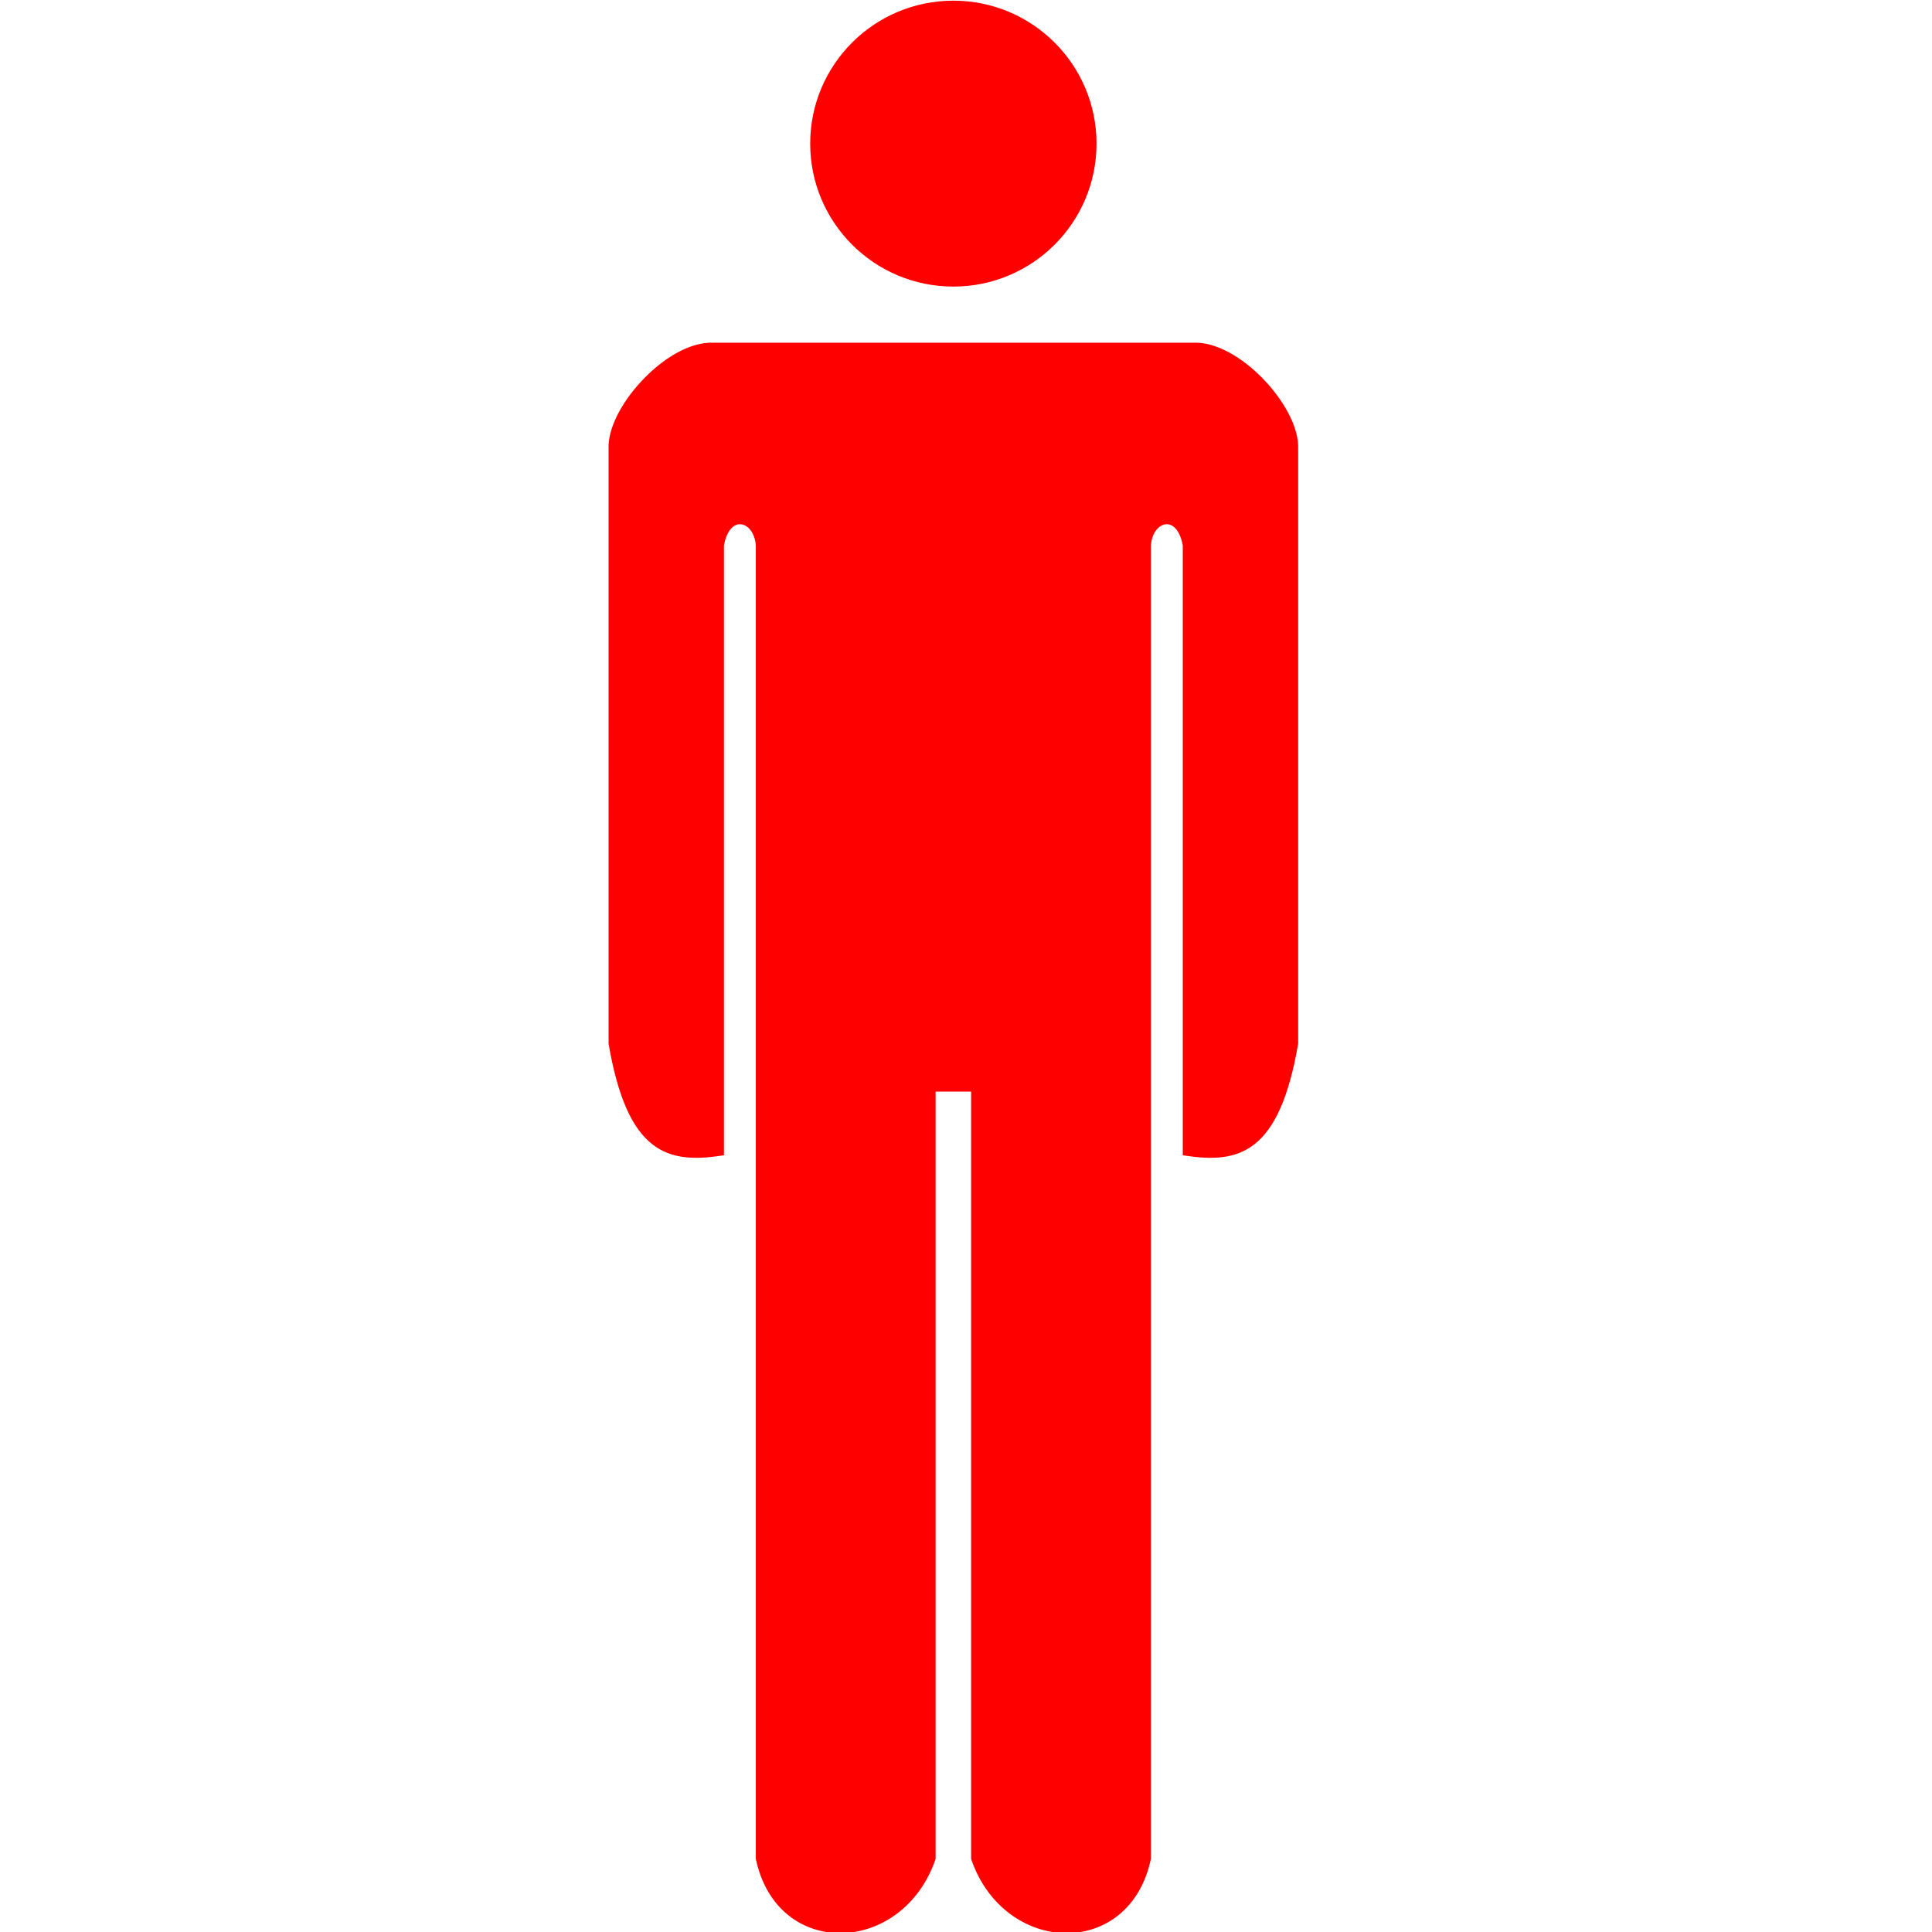 <?xml version="1.0" encoding="UTF-8" standalone="no"?>
<svg
   xmlns:dc="http://purl.org/dc/elements/1.1/"
   xmlns:cc="http://creativecommons.org/ns#"
   xmlns:rdf="http://www.w3.org/1999/02/22-rdf-syntax-ns#"
   xmlns:svg="http://www.w3.org/2000/svg"
   xmlns="http://www.w3.org/2000/svg"
   xmlns:sodipodi="http://sodipodi.sourceforge.net/DTD/sodipodi-0.dtd"
   xmlns:inkscape="http://www.inkscape.org/namespaces/inkscape"
   width="330"
   height="330"
   id="svg2"
   version="1.1"
   inkscape:version="1.0.1 (3bc2e813f5, 2020-09-07)"
   sodipodi:docname="stop.svg"
   inkscape:export-filename="/home/labuser/workspace/SAXSCtrl/saxsctrl/widgets/fitpeak.png"
   inkscape:export-xdpi="69.82"
   inkscape:export-ydpi="69.82">
  <defs
     id="defs4">
    <marker
       inkscape:stockid="Arrow1Lstart"
       orient="auto"
       refY="0"
       refX="0"
       id="Arrow1Lstart"
       style="overflow:visible">
      <path
         id="path3761"
         d="M 0,0 5,-5 -12.5,0 5,5 0,0 z"
         style="fill-rule:evenodd;stroke:#000000;stroke-width:1pt"
         transform="matrix(0.8,0,0,0.8,10,0)"
         inkscape:connector-curvature="0" />
    </marker>
    <marker
       inkscape:stockid="Arrow1Lend"
       orient="auto"
       refY="0"
       refX="0"
       id="Arrow1Lend"
       style="overflow:visible">
      <path
         id="path3764"
         d="M 0,0 5,-5 -12.5,0 5,5 0,0 z"
         style="fill-rule:evenodd;stroke:#000000;stroke-width:1pt"
         transform="matrix(-0.8,0,0,-0.8,-10,0)"
         inkscape:connector-curvature="0" />
    </marker>
    <clipPath
       id="p29ea0fa01d">
      <rect
         height="113.327"
         width="223.2"
         x="36"
         y="25.92"
         id="rect14300" />
    </clipPath>
    <clipPath
       id="clipPath16404">
      <rect
         height="113.327"
         width="223.2"
         x="36"
         y="25.92"
         id="rect16402" />
    </clipPath>
    <clipPath
       id="clipPath16408">
      <rect
         height="113.327"
         width="223.2"
         x="36"
         y="25.92"
         id="rect16406" />
    </clipPath>
    <clipPath
       id="clipPath16412">
      <rect
         height="113.327"
         width="223.2"
         x="36"
         y="25.92"
         id="rect16410" />
    </clipPath>
    <clipPath
       id="clipPath16416">
      <rect
         height="113.327"
         width="223.2"
         x="36"
         y="25.92"
         id="rect16414" />
    </clipPath>
    <clipPath
       id="clipPath16420">
      <rect
         height="113.327"
         width="223.2"
         x="36"
         y="25.92"
         id="rect16418" />
    </clipPath>
    <clipPath
       id="clipPath16424">
      <rect
         height="113.327"
         width="223.2"
         x="36"
         y="25.92"
         id="rect16422" />
    </clipPath>
    <clipPath
       id="clipPath16428">
      <rect
         height="113.327"
         width="223.2"
         x="36"
         y="25.92"
         id="rect16426" />
    </clipPath>
    <clipPath
       id="clipPath16432">
      <rect
         height="113.327"
         width="223.2"
         x="36"
         y="25.92"
         id="rect16430" />
    </clipPath>
    <clipPath
       id="clipPath16436">
      <rect
         height="113.327"
         width="223.2"
         x="36"
         y="25.92"
         id="rect16434" />
    </clipPath>
    <clipPath
       id="clipPath16440">
      <rect
         height="113.327"
         width="223.2"
         x="36"
         y="25.92"
         id="rect16438" />
    </clipPath>
    <clipPath
       id="clipPath16444">
      <rect
         height="113.327"
         width="223.2"
         x="36"
         y="25.92"
         id="rect16442" />
    </clipPath>
    <clipPath
       id="clipPath16448">
      <rect
         height="113.327"
         width="223.2"
         x="36"
         y="25.92"
         id="rect16446" />
    </clipPath>
    <clipPath
       id="clipPath16452">
      <rect
         height="113.327"
         width="223.2"
         x="36"
         y="25.92"
         id="rect16450" />
    </clipPath>
    <clipPath
       id="clipPath16456">
      <rect
         height="113.327"
         width="223.2"
         x="36"
         y="25.92"
         id="rect16454" />
    </clipPath>
    <clipPath
       id="clipPath16460">
      <rect
         height="113.327"
         width="223.2"
         x="36"
         y="25.92"
         id="rect16458" />
    </clipPath>
    <clipPath
       id="clipPath16464">
      <rect
         height="113.327"
         width="223.2"
         x="36"
         y="25.92"
         id="rect16462" />
    </clipPath>
    <clipPath
       id="clipPath16468">
      <rect
         height="113.327"
         width="223.2"
         x="36"
         y="25.92"
         id="rect16466" />
    </clipPath>
    <clipPath
       id="clipPath16472">
      <rect
         height="113.327"
         width="223.2"
         x="36"
         y="25.92"
         id="rect16470" />
    </clipPath>
    <clipPath
       id="clipPath16476">
      <rect
         height="113.327"
         width="223.2"
         x="36"
         y="25.92"
         id="rect16474" />
    </clipPath>
    <clipPath
       id="clipPath16480">
      <rect
         height="113.327"
         width="223.2"
         x="36"
         y="25.92"
         id="rect16478" />
    </clipPath>
    <clipPath
       id="p60929b7c3a">
      <rect
         height="46.989"
         width="223.2"
         x="36"
         y="142.011"
         id="rect14303" />
    </clipPath>
    <clipPath
       id="clipPath16486">
      <rect
         height="46.989"
         width="223.2"
         x="36"
         y="142.011"
         id="rect16484" />
    </clipPath>
    <clipPath
       id="clipPath16490">
      <rect
         height="46.989"
         width="223.2"
         x="36"
         y="142.011"
         id="rect16488" />
    </clipPath>
    <clipPath
       id="clipPath16494">
      <rect
         height="46.989"
         width="223.2"
         x="36"
         y="142.011"
         id="rect16492" />
    </clipPath>
    <clipPath
       id="clipPath16498">
      <rect
         height="46.989"
         width="223.2"
         x="36"
         y="142.011"
         id="rect16496" />
    </clipPath>
    <clipPath
       id="clipPath16502">
      <rect
         height="46.989"
         width="223.2"
         x="36"
         y="142.011"
         id="rect16500" />
    </clipPath>
    <clipPath
       id="clipPath16506">
      <rect
         height="46.989"
         width="223.2"
         x="36"
         y="142.011"
         id="rect16504" />
    </clipPath>
    <clipPath
       id="clipPath16510">
      <rect
         height="46.989"
         width="223.2"
         x="36"
         y="142.011"
         id="rect16508" />
    </clipPath>
    <clipPath
       id="clipPath16514">
      <rect
         height="46.989"
         width="223.2"
         x="36"
         y="142.011"
         id="rect16512" />
    </clipPath>
    <clipPath
       id="clipPath16518">
      <rect
         height="46.989"
         width="223.2"
         x="36"
         y="142.011"
         id="rect16516" />
    </clipPath>
    <clipPath
       id="clipPath16522">
      <rect
         height="46.989"
         width="223.2"
         x="36"
         y="142.011"
         id="rect16520" />
    </clipPath>
    <clipPath
       id="clipPath16526">
      <rect
         height="46.989"
         width="223.2"
         x="36"
         y="142.011"
         id="rect16524" />
    </clipPath>
    <clipPath
       id="clipPath16530">
      <rect
         height="46.989"
         width="223.2"
         x="36"
         y="142.011"
         id="rect16528" />
    </clipPath>
    <clipPath
       id="clipPath16534">
      <rect
         height="46.989"
         width="223.2"
         x="36"
         y="142.011"
         id="rect16532" />
    </clipPath>
    <clipPath
       id="clipPath16538">
      <rect
         height="46.989"
         width="223.2"
         x="36"
         y="142.011"
         id="rect16536" />
    </clipPath>
    <clipPath
       id="clipPath16542">
      <rect
         height="46.989"
         width="223.2"
         x="36"
         y="142.011"
         id="rect16540" />
    </clipPath>
    <clipPath
       id="clipPath16546">
      <rect
         height="46.989"
         width="223.2"
         x="36"
         y="142.011"
         id="rect16544" />
    </clipPath>
    <clipPath
       id="clipPath16550">
      <rect
         height="46.989"
         width="223.2"
         x="36"
         y="142.011"
         id="rect16548" />
    </clipPath>
    <clipPath
       id="clipPath16554">
      <rect
         height="46.989"
         width="223.2"
         x="36"
         y="142.011"
         id="rect16552" />
    </clipPath>
    <clipPath
       id="clipPath16558">
      <rect
         height="46.989"
         width="223.2"
         x="36"
         y="142.011"
         id="rect16556" />
    </clipPath>
    <clipPath
       id="clipPath16562">
      <rect
         height="46.989"
         width="223.2"
         x="36"
         y="142.011"
         id="rect16560" />
    </clipPath>
    <clipPath
       id="clipPath16566">
      <rect
         height="46.989"
         width="223.2"
         x="36"
         y="142.011"
         id="rect16564" />
    </clipPath>
    <clipPath
       id="clipPath16570">
      <rect
         height="46.989"
         width="223.2"
         x="36"
         y="142.011"
         id="rect16568" />
    </clipPath>
    <clipPath
       id="clipPath16574">
      <rect
         height="46.989"
         width="223.2"
         x="36"
         y="142.011"
         id="rect16572" />
    </clipPath>
    <clipPath
       id="clipPath16578">
      <rect
         height="46.989"
         width="223.2"
         x="36"
         y="142.011"
         id="rect16576" />
    </clipPath>
    <path
       d="M 0,0 V 3.5"
       id="mb23ac57748"
       style="stroke:#000000;stroke-width:0.8" />
    <path
       d="M 0,0 V 2"
       id="m51182951dc"
       style="stroke:#000000;stroke-width:0.6" />
    <path
       d="M 0,0 H -3.5"
       id="m38bfb77f9b"
       style="stroke:#000000;stroke-width:0.8" />
    <path
       d="m 12.406,8.297 h 16.109 v 55.625 L 10.984,60.406 v 8.984 l 17.438,3.516 H 38.281 V 8.297 H 54.391 V 0 H 12.406 Z"
       id="DejaVuSans-49" />
    <path
       d="m 31.781,66.406 q -7.609,0 -11.453,-7.5 Q 16.5,51.422 16.5,36.375 q 0,-14.984 3.828,-22.484 3.844,-7.5 11.453,-7.5 7.672,0 11.5,7.5 3.844,7.5 3.844,22.484 0,15.047 -3.844,22.531 -3.828,7.5 -11.5,7.5 z m 0,7.812 q 12.266,0 18.734,-9.703 6.469,-9.688 6.469,-28.141 0,-18.406 -6.469,-28.109 -6.469,-9.688 -18.734,-9.688 -12.25,0 -18.719,9.688 Q 6.594,17.969 6.594,36.375 q 0,18.453 6.469,28.141 6.469,9.703 18.719,9.703 z"
       id="DejaVuSans-48" />
    <path
       d="M 10.594,35.5 H 73.188 V 27.203 H 10.594 Z"
       id="DejaVuSans-8722" />
    <path
       d="m 9.812,72.906 h 9.859 V 0 H 9.812 Z"
       id="DejaVuSans-73" />
    <path
       d="M 54.891,33.016 V 0 H 45.906 v 32.719 q 0,7.766 -3.031,11.609 -3.031,3.859 -9.078,3.859 -7.281,0 -11.484,-4.641 -4.203,-4.625 -4.203,-12.641 V 0 h -9.031 v 54.688 h 9.031 v -8.5 q 3.234,4.938 7.594,7.375 4.375,2.438 10.094,2.438 9.422,0 14.25,-5.828 4.844,-5.828 4.844,-17.156 z"
       id="DejaVuSans-110" />
    <path
       d="M 18.312,70.219 V 54.688 h 18.5 v -6.984 h -18.5 v -29.688 q 0,-6.688 1.828,-8.594 1.828,-1.906 7.453,-1.906 H 36.812 V 0 H 27.594 Q 17.188,0 13.234,3.875 9.281,7.766 9.281,18.016 v 29.688 H 2.688 V 54.688 h 6.594 v 15.531 z"
       id="DejaVuSans-116" />
    <path
       d="m 56.203,29.594 v -4.391 h -41.312 q 0.594,-9.281 5.594,-14.141 5,-4.859 13.938,-4.859 5.172,0 10.031,1.266 4.859,1.266 9.656,3.812 v -8.5 q -4.844,-2.047 -9.922,-3.125 -5.078,-1.078 -10.297,-1.078 -13.094,0 -20.734,7.609 -7.641,7.625 -7.641,20.625 0,13.422 7.25,21.297 Q 20.016,56 32.328,56 q 11.031,0 17.453,-7.109 6.422,-7.094 6.422,-19.297 z m -8.984,2.641 q -0.094,7.359 -4.125,11.75 -4.031,4.406 -10.672,4.406 -7.516,0 -12.031,-4.25 -4.516,-4.25 -5.203,-11.969 z"
       id="DejaVuSans-101" />
    <path
       d="m 44.281,53.078 v -8.5 Q 40.484,46.531 36.375,47.5 q -4.094,0.984 -8.5,0.984 -6.688,0 -10.031,-2.047 Q 14.5,44.391 14.5,40.281 q 0,-3.125 2.391,-4.906 2.391,-1.781 9.625,-3.391 l 3.078,-0.688 Q 39.156,29.25 43.188,25.516 47.219,21.781 47.219,15.094 q 0,-7.625 -6.031,-12.078 -6.031,-4.438 -16.578,-4.438 -4.391,0 -9.156,0.859 Q 10.688,0.297 5.422,2 v 9.281 q 4.984,-2.594 9.812,-3.891 4.828,-1.281 9.578,-1.281 6.344,0 9.75,2.172 3.422,2.172 3.422,6.125 0,3.656 -2.469,5.609 -2.453,1.953 -10.812,3.766 l -3.125,0.734 q -8.344,1.75 -12.062,5.391 -3.703,3.641 -3.703,9.984 0,7.719 5.469,11.906 Q 16.75,56 26.812,56 q 4.969,0 9.359,-0.734 4.406,-0.719 8.109,-2.188 z"
       id="DejaVuSans-115" />
    <path
       d="M 9.422,54.688 H 18.406 V 0 H 9.422 Z m 0,21.297 H 18.406 V 64.594 H 9.422 Z"
       id="DejaVuSans-105" />
    <path
       d="M 32.172,-5.078 Q 28.375,-14.844 24.75,-17.812 q -3.609,-2.984 -9.656,-2.984 h -7.188 v 7.516 h 5.281 q 3.703,0 5.75,1.766 2.062,1.75 4.547,8.297 L 25.094,0.875 2.984,54.688 H 12.5 L 29.594,11.922 46.688,54.688 h 9.516 z"
       id="DejaVuSans-121" />
    <path
       id="DejaVuSans-32"
       d="" />
    <path
       d="M 31,75.875 Q 24.469,64.656 21.281,53.656 18.109,42.672 18.109,31.391 18.109,20.125 21.312,9.062 24.516,-2 31,-13.188 H 23.188 Q 15.875,-1.703 12.234,9.375 8.594,20.453 8.594,31.391 q 0,10.891 3.609,21.922 3.625,11.047 10.984,22.562 z"
       id="DejaVuSans-40" />
    <path
       d="M 48.781,52.594 V 44.188 q -3.812,2.109 -7.641,3.156 -3.828,1.047 -7.734,1.047 -8.75,0 -13.594,-5.547 -4.828,-5.531 -4.828,-15.547 0,-10.016 4.828,-15.562 4.844,-5.531 13.594,-5.531 3.906,0 7.734,1.047 3.828,1.047 7.641,3.156 v -8.312 q -3.766,-1.75 -7.797,-2.625 -4.016,-0.891 -8.562,-0.891 -12.359,0 -19.641,7.766 -7.266,7.766 -7.266,20.953 0,13.375 7.344,21.031 Q 20.219,56 33.016,56 q 4.141,0 8.094,-0.859 3.953,-0.844 7.672,-2.547 z"
       id="DejaVuSans-99" />
    <path
       d="M 52,44.188 Q 55.375,50.25 60.062,53.125 64.75,56 71.094,56 q 8.547,0 13.188,-5.984 4.641,-5.969 4.641,-17 V 0 h -9.031 v 32.719 q 0,7.859 -2.797,11.656 -2.781,3.812 -8.484,3.812 -6.984,0 -11.047,-4.641 -4.047,-4.625 -4.047,-12.641 V 0 h -9.031 v 32.719 q 0,7.906 -2.781,11.688 -2.781,3.781 -8.594,3.781 -6.891,0 -10.953,-4.656 -4.047,-4.656 -4.047,-12.625 V 0 h -9.031 v 54.688 h 9.031 v -8.5 q 3.078,5.031 7.375,7.422 Q 29.781,56 35.688,56 41.656,56 45.828,52.969 50,49.953 52,44.188 Z"
       id="DejaVuSans-109" />
    <path
       d="m 41.109,46.297 q -1.516,0.875 -3.297,1.281 Q 36.031,48 33.891,48 26.266,48 22.188,43.047 18.109,38.094 18.109,28.812 V 0 h -9.031 v 54.688 h 9.031 v -8.5 q 2.844,4.984 7.375,7.391 Q 30.031,56 36.531,56 q 0.922,0 2.047,-0.125 1.125,-0.109 2.484,-0.359 z"
       id="DejaVuSans-114" />
    <path
       d="m 8.016,75.875 h 7.812 q 7.312,-11.516 10.953,-22.562 3.641,-11.031 3.641,-21.922 0,-10.938 -3.641,-22.016 -3.641,-11.078 -10.953,-22.562 h -7.812 Q 14.5,-2 17.703,9.062 20.906,20.125 20.906,31.391 q 0,11.281 -3.203,22.266 -3.203,11 -9.688,22.219 z"
       id="DejaVuSans-41" />
    <path
       d="M 0,3 C 0.796,3 1.559,2.684 2.121,2.121 2.684,1.559 3,0.796 3,0 3,-0.796 2.684,-1.559 2.121,-2.121 1.559,-2.684 0.796,-3 0,-3 -0.796,-3 -1.559,-2.684 -2.121,-2.121 -2.684,-1.559 -3,-0.796 -3,0 -3,0.796 -2.684,1.559 -2.121,2.121 -1.559,2.684 -0.796,3 0,3 Z"
       id="m5b7d4596cf"
       style="stroke:#1f77b4" />
    <path
       d="m 9.812,72.906 h 46.094 v -8.312 H 19.672 V 43.016 h 34.719 V 34.719 H 19.672 V 8.297 H 56.781 V 0 H 9.812 Z"
       id="DejaVuSans-69" />
    <path
       d="M 54.891,54.688 35.109,28.078 55.906,0 H 45.312 L 29.391,21.484 13.484,0 H 2.875 L 24.125,28.609 4.688,54.688 h 10.594 l 14.5,-19.484 14.5,19.484 z"
       id="DejaVuSans-120" />
    <path
       d="m 18.109,8.203 v -29 H 9.078 V 54.688 h 9.031 v -8.297 q 2.844,4.875 7.156,7.234 Q 29.594,56 35.594,56 q 9.969,0 16.188,-7.906 6.234,-7.906 6.234,-20.797 0,-12.891 -6.234,-20.812 -6.219,-7.906 -16.188,-7.906 -6,0 -10.328,2.375 -4.312,2.375 -7.156,7.25 z M 48.688,27.297 q 0,9.906 -4.078,15.547 -4.078,5.641 -11.203,5.641 -7.141,0 -11.219,-5.641 -4.078,-5.641 -4.078,-15.547 0,-9.906 4.078,-15.547 4.078,-5.641 11.219,-5.641 7.125,0 11.203,5.641 4.078,5.641 4.078,15.547 z"
       id="DejaVuSans-112" />
    <path
       d="m 34.281,27.484 q -10.891,0 -15.094,-2.484 -4.203,-2.484 -4.203,-8.5 0,-4.781 3.156,-7.594 3.156,-2.797 8.562,-2.797 7.484,0 12,5.297 4.516,5.297 4.516,14.078 v 2 z m 17.922,3.719 V 0 H 43.219 v 8.297 q -3.078,-4.969 -7.672,-7.344 -4.594,-2.375 -11.234,-2.375 -8.391,0 -13.359,4.719 Q 6,8.016 6,15.922 q 0,9.219 6.172,13.906 6.188,4.688 18.438,4.688 H 43.219 v 0.891 q 0,6.203 -4.078,9.594 -4.078,3.391 -11.453,3.391 -4.688,0 -9.141,-1.125 -4.438,-1.125 -8.531,-3.375 v 8.312 q 4.922,1.906 9.562,2.844 Q 24.219,56 28.609,56 q 11.875,0 17.734,-6.156 5.859,-6.141 5.859,-18.641 z"
       id="DejaVuSans-97" />
    <path
       d="M 9.422,75.984 H 18.406 V 0 H 9.422 Z"
       id="DejaVuSans-108" />
    <path
       d="m 45.406,46.391 v 29.594 h 8.984 V 0 H 45.406 v 8.203 q -2.828,-4.875 -7.156,-7.25 -4.312,-2.375 -10.375,-2.375 -9.906,0 -16.141,7.906 -6.219,7.922 -6.219,20.812 0,12.891 6.219,20.797 Q 17.969,56 27.875,56 q 6.062,0 10.375,-2.375 4.328,-2.359 7.156,-7.234 z M 14.797,27.297 q 0,-9.906 4.078,-15.547 4.078,-5.641 11.203,-5.641 7.125,0 11.219,5.641 4.109,5.641 4.109,15.547 0,9.906 -4.109,15.547 -4.094,5.641 -11.219,5.641 -7.125,0 -11.203,-5.641 -4.078,-5.641 -4.078,-15.547 z"
       id="DejaVuSans-100" />
    <path
       d="M 19.672,34.812 V 8.109 H 35.5 q 7.953,0 11.781,3.297 3.844,3.297 3.844,10.078 0,6.844 -3.844,10.078 -3.828,3.25 -11.781,3.25 z m 0,29.984 V 42.828 H 34.281 q 7.219,0 10.75,2.703 3.547,2.719 3.547,8.281 0,5.516 -3.547,8.25 -3.531,2.734 -10.75,2.734 z M 9.812,72.906 h 25.203 q 11.281,0 17.375,-4.688 Q 58.5,63.531 58.5,54.891 58.5,48.188 55.375,44.234 52.25,40.281 46.188,39.312 53.469,37.75 57.5,32.781 q 4.031,-4.953 4.031,-12.375 0,-9.766 -6.641,-15.094 Q 48.25,0 35.984,0 H 9.812 Z"
       id="DejaVuSans-66" />
    <path
       d="m 30.609,48.391 q -7.219,0 -11.422,-5.641 -4.203,-5.641 -4.203,-15.453 0,-9.812 4.172,-15.453 4.188,-5.641 11.453,-5.641 7.188,0 11.375,5.656 4.203,5.672 4.203,15.438 0,9.719 -4.203,15.406 -4.188,5.688 -11.375,5.688 z m 0,7.609 q 11.719,0 18.406,-7.625 6.703,-7.609 6.703,-21.078 0,-13.422 -6.703,-21.078 -6.688,-7.641 -18.406,-7.641 -11.766,0 -18.438,7.641 -6.656,7.656 -6.656,21.078 0,13.469 6.656,21.078 Q 18.844,56 30.609,56 Z"
       id="DejaVuSans-111" />
    <path
       d="m 45.406,27.984 q 0,9.766 -4.031,15.125 -4.016,5.375 -11.297,5.375 -7.219,0 -11.25,-5.375 -4.031,-5.359 -4.031,-15.125 0,-9.719 4.031,-15.094 4.031,-5.375 11.25,-5.375 7.281,0 11.297,5.375 4.031,5.375 4.031,15.094 z M 54.391,6.781 q 0,-13.953 -6.203,-20.766 -6.188,-6.812 -18.984,-6.812 -4.734,0 -8.938,0.703 -4.203,0.703 -8.156,2.172 V -9.188 q 3.953,-2.141 7.812,-3.156 3.859,-1.031 7.859,-1.031 8.844,0 13.234,4.609 4.391,4.609 4.391,13.938 V 9.625 Q 42.625,4.781 38.281,2.391 33.938,0 27.875,0 17.828,0 11.672,7.656 q -6.156,7.672 -6.156,20.328 0,12.688 6.156,20.344 Q 17.828,56 27.875,56 q 6.062,0 10.406,-2.391 4.344,-2.391 7.125,-7.219 V 54.688 h 8.984 z"
       id="DejaVuSans-103" />
    <path
       d="m 4.891,31.391 h 26.312 v -8 h -26.312 z"
       id="DejaVuSans-45" />
    <path
       d="M 64.406,67.281 V 56.891 q -4.984,4.641 -10.625,6.922 -5.641,2.297 -11.984,2.297 -12.5,0 -19.141,-7.641 -6.641,-7.641 -6.641,-22.094 0,-14.406 6.641,-22.047 Q 29.297,6.688 41.797,6.688 q 6.344,0 11.984,2.297 5.641,2.297 10.625,6.938 V 5.609 Q 59.234,2.094 53.438,0.328 q -5.781,-1.75 -12.219,-1.75 -16.562,0 -26.094,10.125 Q 5.609,18.844 5.609,36.375 q 0,17.578 9.516,27.703 9.531,10.141 26.094,10.141 6.531,0 12.312,-1.734 5.797,-1.734 10.875,-5.203 z"
       id="DejaVuSans-67" />
    <path
       d="M 54.891,33.016 V 0 H 45.906 v 32.719 q 0,7.766 -3.031,11.609 -3.031,3.859 -9.078,3.859 -7.281,0 -11.484,-4.641 -4.203,-4.625 -4.203,-12.641 V 0 h -9.031 v 75.984 h 9.031 V 46.188 q 3.234,4.938 7.594,7.375 4.375,2.438 10.094,2.438 9.422,0 14.25,-5.828 4.844,-5.828 4.844,-17.156 z"
       id="DejaVuSans-104" />
    <path
       d="m 8.688,72.906 h 9.922 V 28.609 q 0,-11.719 4.234,-16.875 4.25,-5.141 13.781,-5.141 9.469,0 13.719,5.141 4.25,5.156 4.25,16.875 V 72.906 H 64.5 V 27.391 q 0,-14.25 -7.062,-21.531 -7.047,-7.281 -20.812,-7.281 -13.828,0 -20.891,7.281 Q 8.688,13.141 8.688,27.391 Z"
       id="DejaVuSans-85" />
    <path
       d="M 10.688,12.406 H 21 V 0 H 10.688 Z"
       id="DejaVuSans-46" />
    <path
       d="m 8.203,72.906 h 46.875 V 68.703 L 28.609,0 H 18.312 L 43.219,64.594 H 8.203 Z"
       id="DejaVuSans-55" />
    <path
       d="M 19.188,8.297 H 53.609 V 0 H 7.328 v 8.297 q 5.609,5.812 15.297,15.594 9.703,9.797 12.188,12.641 4.734,5.312 6.609,9 1.891,3.688 1.891,7.25 0,5.812 -4.078,9.469 -4.078,3.672 -10.625,3.672 -4.641,0 -9.797,-1.609 -5.141,-1.609 -11,-4.891 v 9.969 Q 13.766,71.781 18.938,73 q 5.188,1.219 9.484,1.219 11.328,0 18.062,-5.672 6.734,-5.656 6.734,-15.125 0,-4.5 -1.688,-8.531 Q 49.859,40.875 45.406,35.406 44.188,33.984 37.641,27.219 31.109,20.453 19.188,8.297 Z"
       id="DejaVuSans-50" />
    <path
       d="M 40.578,39.312 Q 47.656,37.797 51.625,33 q 3.984,-4.781 3.984,-11.812 0,-10.781 -7.422,-16.703 -7.422,-5.906 -21.094,-5.906 -4.578,0 -9.438,0.906 -4.859,0.906 -10.031,2.719 v 9.516 q 4.094,-2.391 8.969,-3.609 4.891,-1.219 10.219,-1.219 9.266,0 14.125,3.656 4.859,3.656 4.859,10.641 0,6.453 -4.516,10.078 -4.516,3.641 -12.562,3.641 h -8.5 v 8.109 h 8.891 q 7.266,0 11.125,2.906 3.859,2.906 3.859,8.375 0,5.609 -3.984,8.609 -3.969,3.016 -11.391,3.016 -4.062,0 -8.703,-0.891 Q 15.375,64.156 9.812,62.312 v 8.781 q 5.625,1.562 10.531,2.344 4.906,0.781 9.25,0.781 11.234,0 17.766,-5.109 6.547,-5.094 6.547,-13.781 0,-6.062 -3.469,-10.234 -3.469,-4.172 -9.859,-5.781 z"
       id="DejaVuSans-51" />
    <path
       d="M 37.797,64.312 12.891,25.391 h 24.906 z m -2.594,8.594 h 12.406 V 25.391 h 10.406 V 17.188 H 47.609 V 0 h -9.812 V 17.188 H 4.891 v 9.516 z"
       id="DejaVuSans-52" />
    <path
       d="m 10.797,72.906 h 38.719 v -8.312 h -29.688 V 46.734 q 2.141,0.734 4.281,1.094 2.156,0.359 4.312,0.359 Q 40.625,48.188 47.75,41.5 54.891,34.812 54.891,23.391 54.891,11.625 47.562,5.094 40.234,-1.422 26.906,-1.422 q -4.594,0 -9.359,0.781 -4.75,0.781 -9.828,2.344 V 11.625 q 4.391,-2.391 9.078,-3.562 4.688,-1.172 9.906,-1.172 8.453,0 13.375,4.438 4.938,4.438 4.938,12.062 0,7.609 -4.938,12.047 -4.922,4.453 -13.375,4.453 -3.953,0 -7.891,-0.875 -3.922,-0.875 -8.016,-2.734 z"
       id="DejaVuSans-53" />
    <path
       d="M 10.984,1.516 V 10.5 Q 14.703,8.734 18.5,7.812 q 3.812,-0.922 7.484,-0.922 9.766,0 14.906,6.562 5.156,6.562 5.891,19.953 -2.828,-4.203 -7.188,-6.453 -4.344,-2.25 -9.609,-2.25 -10.938,0 -17.312,6.609 -6.375,6.625 -6.375,18.109 0,11.219 6.641,18 6.641,6.797 17.672,6.797 12.656,0 19.312,-9.703 6.672,-9.688 6.672,-28.141 0,-17.234 -8.188,-27.516 -8.172,-10.281 -21.984,-10.281 -3.719,0 -7.531,0.734 -3.797,0.734 -7.906,2.203 z m 19.625,30.906 q 6.641,0 10.516,4.531 3.891,4.547 3.891,12.469 0,7.859 -3.891,12.422 -3.875,4.562 -10.516,4.562 -6.641,0 -10.516,-4.562 -3.875,-4.562 -3.875,-12.422 0,-7.922 3.875,-12.469 3.875,-4.531 10.516,-4.531 z"
       id="DejaVuSans-57" />
    <path
       d="m 41.703,8.203 q -3.609,-4.734 -8.531,-7.188 -4.906,-2.438 -10.859,-2.438 -8.297,0 -13.016,5.594 -4.703,5.594 -4.703,15.406 0,7.906 2.906,15.281 2.906,7.375 8.328,13.234 3.516,3.812 8.078,5.859 Q 28.469,56 33.5,56 q 6.047,0 9.953,-2.391 3.906,-2.391 5.672,-7.219 l 1.562,8.203 h 9.031 L 45.125,-20.609 H 36.078 Z M 13.922,20.906 q 0,-7.234 3.016,-11.016 3.031,-3.781 8.75,-3.781 8.5,0 14.5,8.125 6,8.125 6,19.75 0,7.031 -3.109,10.766 -3.094,3.734 -8.891,3.734 -4.25,0 -7.875,-1.984 -3.609,-1.969 -6.297,-5.781 -2.828,-4 -4.469,-9.375 -1.625,-5.359 -1.625,-10.438 z"
       id="DejaVuSans-Oblique-113" />
    <path
       d="M 0,0 H -2"
       id="m5e5d30718b"
       style="stroke:#000000;stroke-width:0.6" />
    <path
       d="m 44.391,34.188 q 3.172,-1.078 6.172,-4.594 3,-3.516 6.031,-9.672 L 66.609,0 H 56 l -9.312,18.703 q -3.625,7.328 -7.016,9.719 -3.391,2.391 -9.25,2.391 h -10.75 V 0 H 9.812 v 72.906 h 22.266 q 12.5,0 18.656,-5.234 6.156,-5.219 6.156,-15.766 0,-6.891 -3.203,-11.438 -3.203,-4.531 -9.297,-6.281 z m -24.719,30.609 v -25.875 h 12.406 q 7.125,0 10.766,3.297 3.641,3.297 3.641,9.688 0,6.391 -3.641,9.641 -3.641,3.25 -10.766,3.25 z"
       id="DejaVuSans-82" />
    <path
       d="M 8.5,21.578 V 54.688 h 8.984 V 21.922 q 0,-7.766 3.016,-11.656 3.031,-3.875 9.094,-3.875 7.266,0 11.484,4.641 4.234,4.641 4.234,12.656 v 31 h 8.984 V 0 H 45.312 V 8.406 Q 42.047,3.422 37.719,1 33.406,-1.422 27.688,-1.422 18.266,-1.422 13.375,4.438 8.5,10.297 8.5,21.578 Z M 31.109,56 Z"
       id="DejaVuSans-117" />
  </defs>
  <sodipodi:namedview
     id="base"
     pagecolor="#ffffff"
     bordercolor="#666666"
     borderopacity="1.0"
     inkscape:pageopacity="1"
     inkscape:pageshadow="2"
     inkscape:zoom="0.43819193"
     inkscape:cx="-837.06089"
     inkscape:cy="-5.2743184"
     inkscape:document-units="px"
     inkscape:current-layer="layer1"
     showgrid="false"
     fit-margin-top="0"
     fit-margin-left="0"
     fit-margin-right="0"
     fit-margin-bottom="0"
     inkscape:window-width="1920"
     inkscape:window-height="1011"
     inkscape:window-x="0"
     inkscape:window-y="0"
     inkscape:window-maximized="1"
     inkscape:document-rotation="0"
     inkscape:snap-global="true"
     inkscape:snap-midpoints="true"
     inkscape:object-paths="true"
     inkscape:snap-intersection-paths="true"
     inkscape:snap-bbox="true"
     inkscape:snap-smooth-nodes="true"
     inkscape:snap-page="true"
     inkscape:snap-nodes="false"
     inkscape:bbox-nodes="true" />
  <g
     inkscape:label="Layer 1"
     inkscape:groupmode="layer"
     id="layer1"
     transform="translate(-52.214,-370.148)">
    <g
       id="patch_3"
       style="stroke-linecap:butt;stroke-linejoin:round"
       transform="matrix(1.326,0,0,2.605,21.359,316.748)" />
    <g
       id="g24738"
       transform="matrix(1.325,0,0,1.323,608.072,-109.286)"
       style="stroke-width:0.755">
      <path
         id="path24727"
         style="fill:#ff0000;stroke:#ff0000;stroke-width:0.755px;stroke-linecap:butt;stroke-linejoin:miter;stroke-opacity:1"
         d="m -265.652,407.005 c 5.634,-0.201 12.954,7.812 13.106,12.903 v 77.189 c -2.418,14.091 -7.484,15.095 -14.118,14.118 v -78.439 c -0.813,-4.616 -4.606,-3.591 -4.864,0 v 169.555 c -2.663,12.609 -18.25,12.065 -22.421,0 v -99.39 h -5.334 v 99.39 c -4.171,12.065 -19.759,12.609 -22.421,0 V 432.776 c -0.259,-3.591 -4.051,-4.616 -4.864,0 v 78.439 c -6.634,0.977 -11.699,-0.026 -14.118,-14.118 v -77.189 c 0.152,-5.092 7.472,-13.104 13.106,-12.903 z"
         sodipodi:nodetypes="ccccccccccccccccccc" />
      <circle
         style="fill:#ff0000;fill-opacity:1;stroke:#ff0000;stroke-width:0.755;stroke-linecap:round;stroke-miterlimit:4;stroke-dasharray:none;stroke-opacity:1"
         id="circle24730"
         cx="-296.616"
         cy="380.927"
         r="18.078" />
    </g>
  </g>
</svg>
